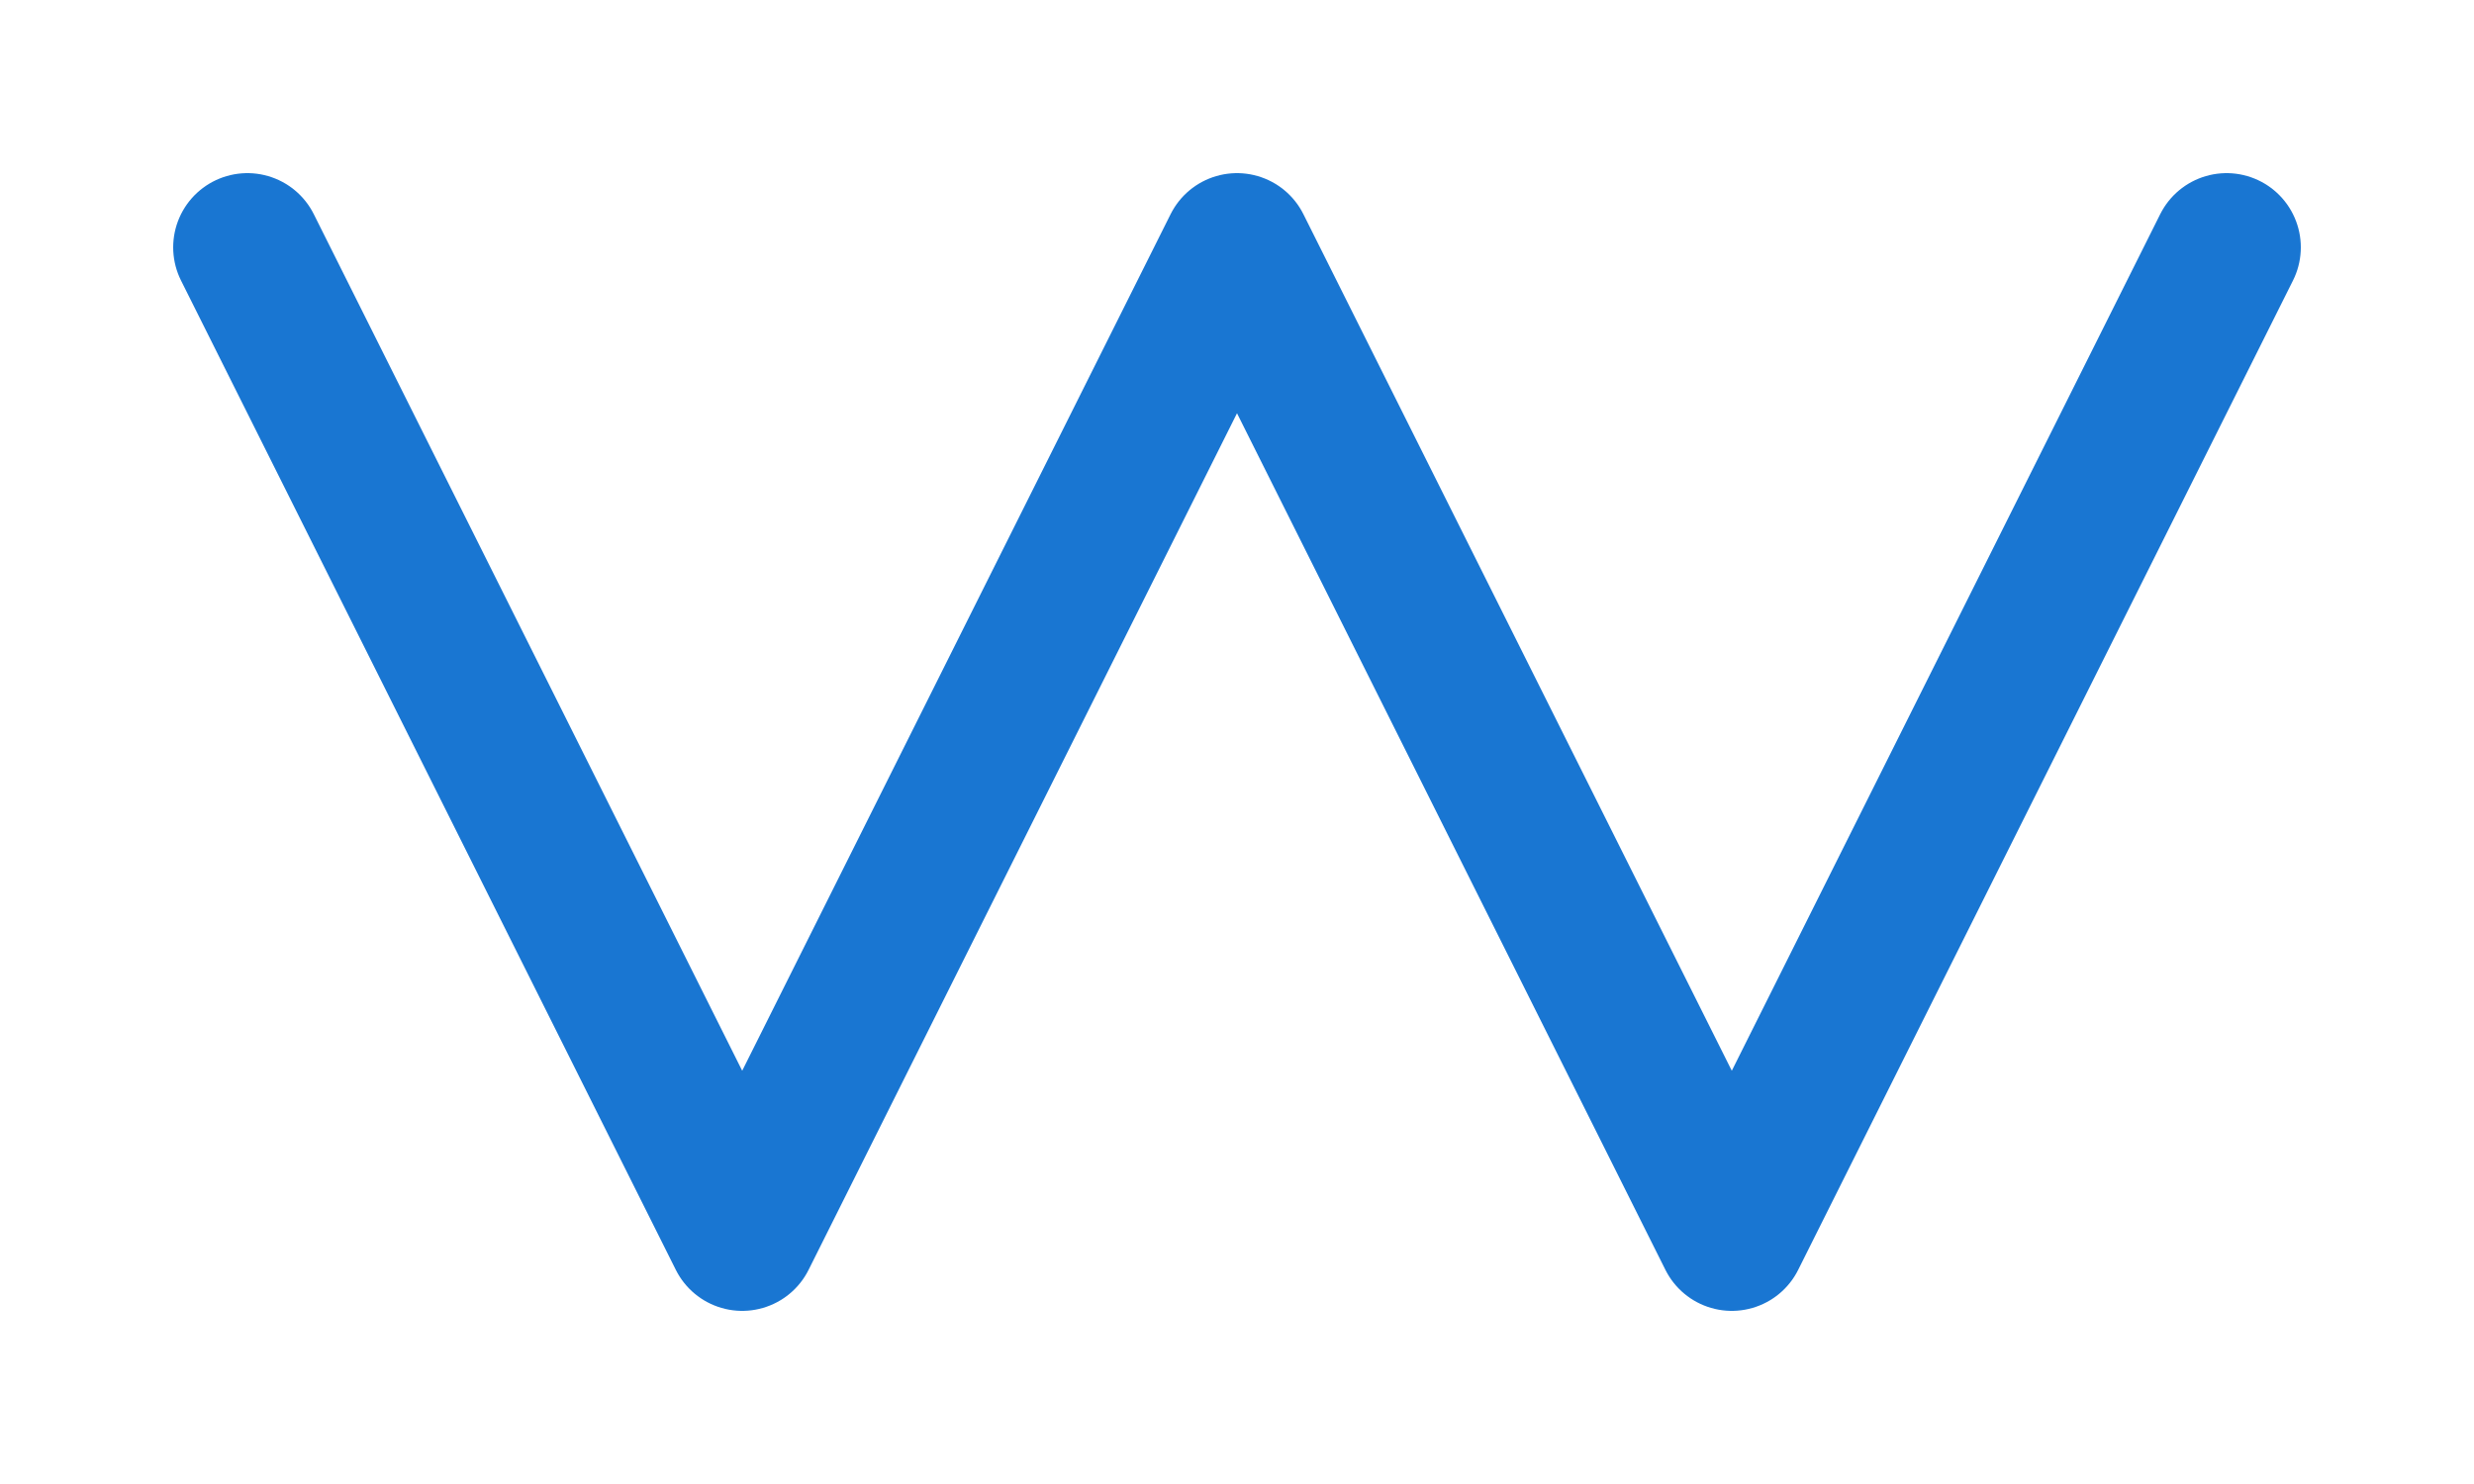 <svg xmlns="http://www.w3.org/2000/svg" viewBox="0 0 100 60" width="60" height="36">
  <path d="M10 10 L30 50 L50 10 L70 50 L90 10" stroke="#1976d2" stroke-width="6" fill="none" stroke-linecap="round" stroke-linejoin="round"></path>
</svg>
